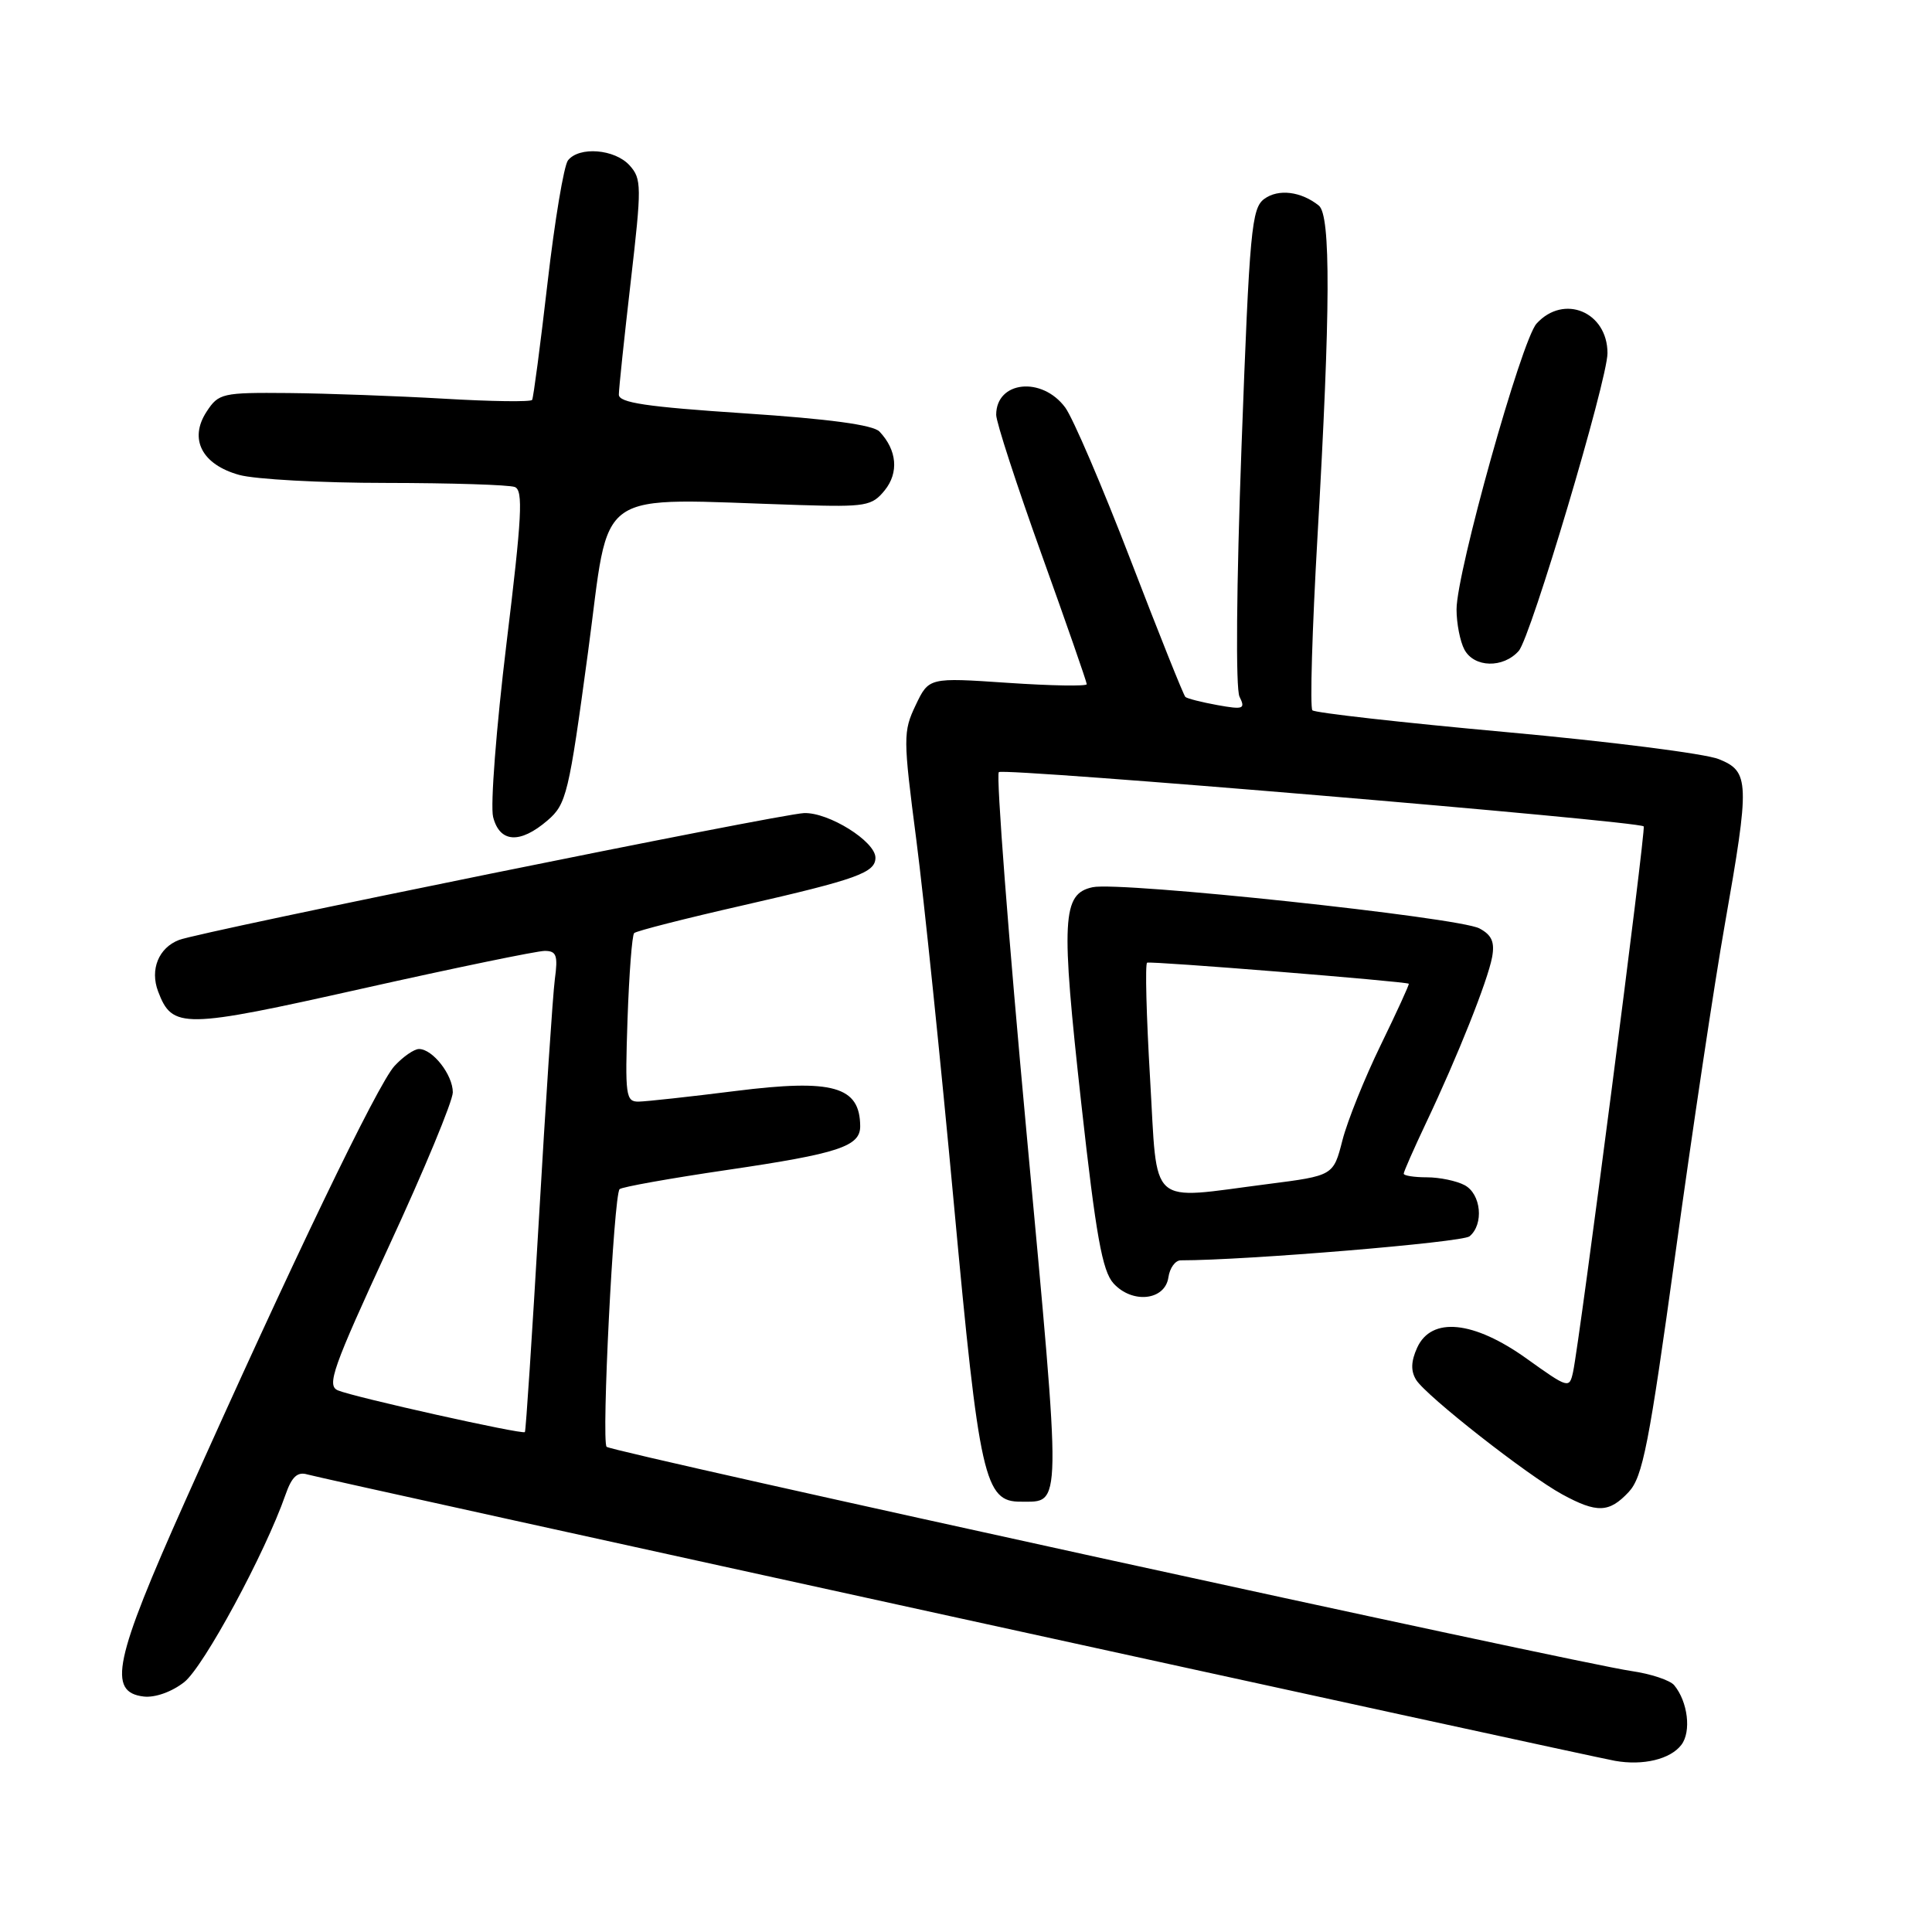 <?xml version="1.0" encoding="UTF-8" standalone="no"?>
<!DOCTYPE svg PUBLIC "-//W3C//DTD SVG 1.1//EN" "http://www.w3.org/Graphics/SVG/1.1/DTD/svg11.dtd" >
<svg xmlns="http://www.w3.org/2000/svg" xmlns:xlink="http://www.w3.org/1999/xlink" version="1.1" viewBox="0 0 256 256">
 <g >
 <path fill="currentColor"
d=" M 222.79 231.20 C 224.13 229.45 223.65 225.49 221.84 223.30 C 221.29 222.64 218.74 221.79 216.17 221.42 C 208.98 220.39 81.06 192.40 80.38 191.71 C 79.67 191.00 81.32 158.35 82.10 157.57 C 82.39 157.28 88.82 156.13 96.38 155.02 C 111.13 152.85 114.01 151.90 113.98 149.21 C 113.94 143.95 110.37 142.94 97.48 144.56 C 91.44 145.32 85.66 145.95 84.64 145.97 C 82.91 146.00 82.81 145.20 83.15 135.07 C 83.36 129.06 83.75 123.91 84.03 123.64 C 84.30 123.36 90.82 121.70 98.51 119.95 C 113.56 116.51 116.00 115.63 116.00 113.65 C 116.00 111.49 109.79 107.61 106.53 107.74 C 103.25 107.87 26.65 123.42 23.72 124.55 C 21.02 125.59 19.85 128.47 20.95 131.37 C 22.84 136.35 24.20 136.33 48.07 130.98 C 60.31 128.24 71.16 126.00 72.18 126.00 C 73.73 126.00 73.95 126.59 73.52 129.75 C 73.25 131.81 72.30 146.10 71.41 161.50 C 70.51 176.90 69.68 189.62 69.55 189.76 C 69.23 190.11 46.90 185.13 44.77 184.23 C 43.26 183.59 44.08 181.28 51.52 165.16 C 56.19 155.08 60.00 145.89 60.00 144.74 C 60.00 142.42 57.33 139.00 55.52 139.00 C 54.88 139.00 53.41 140.01 52.27 141.25 C 50.04 143.66 38.59 167.46 24.55 198.87 C 15.11 219.99 14.21 224.23 19.05 224.80 C 20.55 224.97 22.77 224.18 24.41 222.89 C 26.99 220.86 35.14 205.78 37.83 198.06 C 38.66 195.68 39.41 194.98 40.72 195.37 C 42.80 195.99 210.30 232.67 214.00 233.32 C 217.72 233.98 221.34 233.11 222.79 231.20 Z  M 215.80 197.71 C 217.67 195.72 218.50 191.46 222.02 165.96 C 224.25 149.76 227.18 130.22 228.54 122.54 C 231.88 103.60 231.83 102.23 227.75 100.59 C 225.96 99.86 213.25 98.25 199.50 97.00 C 185.75 95.75 174.23 94.45 173.90 94.12 C 173.56 93.78 173.87 83.38 174.58 71.00 C 176.30 41.06 176.35 28.52 174.75 27.24 C 172.40 25.36 169.40 24.99 167.53 26.35 C 165.84 27.59 165.57 30.42 164.51 59.11 C 163.83 77.63 163.72 91.24 164.24 92.31 C 165.05 93.94 164.77 94.05 161.32 93.43 C 159.22 93.05 157.30 92.56 157.07 92.35 C 156.83 92.14 153.57 83.98 149.82 74.23 C 146.07 64.48 142.17 55.38 141.15 54.00 C 138.06 49.83 132.00 50.48 132.00 54.97 C 132.00 55.93 134.70 64.22 138.00 73.42 C 141.30 82.61 144.00 90.37 144.00 90.66 C 144.00 90.95 139.29 90.87 133.54 90.48 C 123.08 89.77 123.08 89.77 121.33 93.44 C 119.66 96.95 119.66 97.75 121.42 111.31 C 122.43 119.11 124.67 140.84 126.40 159.58 C 129.76 195.95 130.45 199.02 135.27 198.98 C 140.74 198.95 140.71 200.82 136.02 150.08 C 133.62 124.19 131.97 102.69 132.35 102.31 C 132.95 101.71 217.00 108.78 217.80 109.50 C 218.12 109.79 209.32 177.73 208.44 181.79 C 207.95 184.02 207.83 183.99 202.31 180.04 C 195.26 174.99 189.67 174.43 187.78 178.58 C 186.96 180.39 186.92 181.65 187.64 182.83 C 188.97 184.97 202.41 195.51 207.00 198.01 C 211.61 200.52 213.22 200.46 215.80 197.71 Z  M 154.82 169.25 C 155.00 168.01 155.73 167.00 156.46 167.00 C 165.15 167.00 193.75 164.62 194.72 163.82 C 196.65 162.22 196.26 158.21 194.07 157.04 C 193.00 156.47 190.75 156.00 189.07 156.00 C 187.38 156.00 186.00 155.78 186.00 155.52 C 186.00 155.25 187.34 152.22 188.97 148.77 C 193.14 139.98 197.12 129.98 197.71 126.84 C 198.08 124.83 197.67 123.89 196.03 123.02 C 193.29 121.55 148.43 116.77 144.78 117.56 C 140.73 118.43 140.56 121.72 143.28 146.26 C 145.22 163.74 146.06 168.41 147.54 170.05 C 150.04 172.80 154.38 172.32 154.82 169.25 Z  M 72.55 108.71 C 75.06 106.55 75.37 105.25 77.91 86.46 C 80.93 64.12 78.14 66.06 105.95 66.92 C 114.73 67.19 115.54 67.05 117.23 64.97 C 119.12 62.63 118.86 59.64 116.54 57.19 C 115.71 56.30 109.85 55.51 98.65 54.77 C 85.67 53.91 82.00 53.37 82.00 52.29 C 82.00 51.53 82.71 44.81 83.57 37.36 C 85.04 24.64 85.03 23.70 83.42 21.91 C 81.46 19.75 76.74 19.37 75.26 21.25 C 74.72 21.94 73.50 29.24 72.55 37.49 C 71.60 45.73 70.68 52.70 70.51 52.99 C 70.33 53.27 65.09 53.20 58.85 52.83 C 52.61 52.47 43.35 52.13 38.27 52.08 C 29.45 52.00 28.97 52.11 27.38 54.54 C 25.00 58.17 26.75 61.56 31.70 62.93 C 33.79 63.51 42.55 63.99 51.17 63.99 C 59.79 64.00 67.45 64.24 68.21 64.53 C 69.35 64.96 69.16 68.46 67.11 85.28 C 65.76 96.40 64.96 106.74 65.34 108.25 C 66.21 111.68 68.90 111.85 72.55 108.71 Z  M 201.24 86.25 C 202.83 84.47 213.00 50.33 213.00 46.80 C 213.00 41.32 207.21 38.91 203.60 42.88 C 201.60 45.09 193.00 75.82 193.00 80.75 C 193.00 82.61 193.47 85.00 194.04 86.07 C 195.33 88.48 199.18 88.57 201.24 86.25 Z  M 152.39 142.90 C 151.90 134.60 151.72 127.69 152.00 127.56 C 152.48 127.32 186.33 130.05 186.67 130.35 C 186.76 130.44 185.09 134.08 182.96 138.46 C 180.83 142.83 178.54 148.52 177.88 151.09 C 176.68 155.78 176.68 155.78 168.02 156.89 C 151.93 158.95 153.42 160.28 152.39 142.90 Z "/>
</g>
</svg>